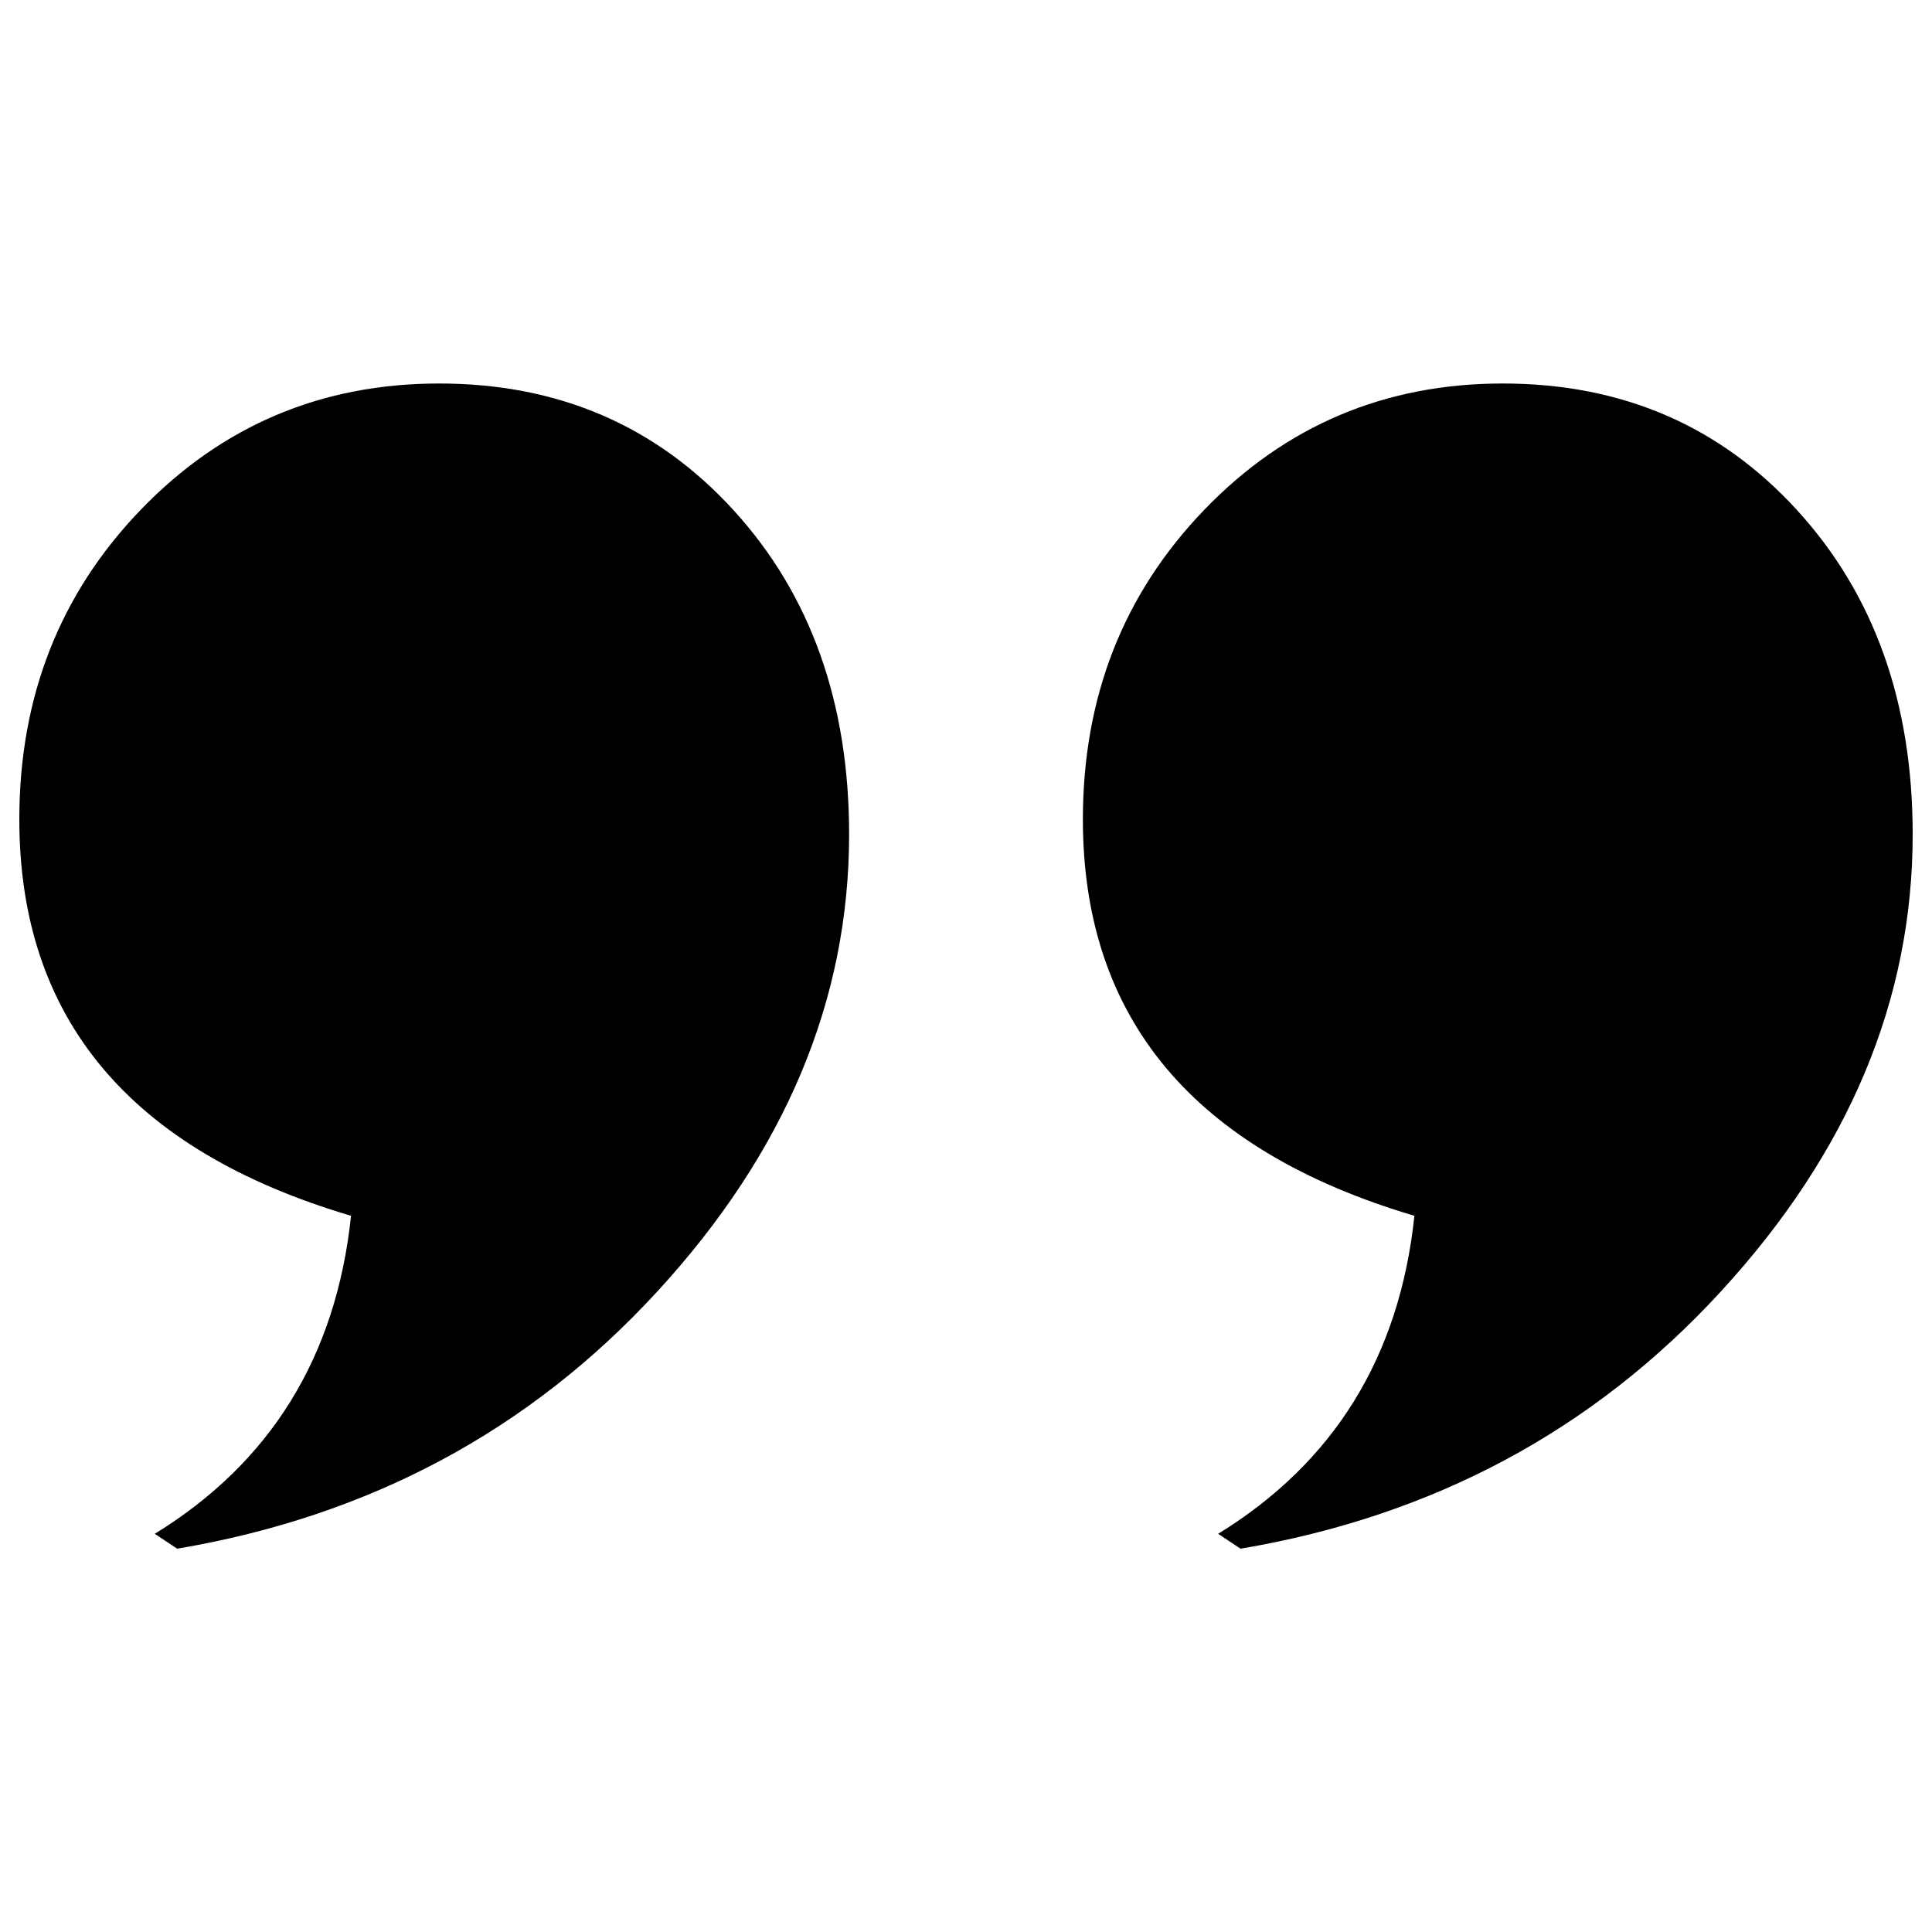 <?xml version="1.0" encoding="utf-8"?>
<!-- Svg Vector Icons : http://www.onlinewebfonts.com/icon -->
<!DOCTYPE svg PUBLIC "-//W3C//DTD SVG 1.1//EN" "http://www.w3.org/Graphics/SVG/1.1/DTD/svg11.dtd">
<svg version="1.1" xmlns="http://www.w3.org/2000/svg" xmlns:xlink="http://www.w3.org/1999/xlink" x="0px" y="0px" viewBox="0 0 1000 1000" enable-background="new 0 0 1000 1000" xml:space="preserve">
<g><path d="M91.7,801.6l-11.6-7.7c60-36.9,93.9-91.7,101.6-164.6C67.2,595.4,10,527,10,424.1c0-63.4,21-116.9,63-160.4c42-43.5,93.5-65.2,154.3-65.2c61.7,0,112.5,21.9,152.4,65.6c39.9,43.7,59.8,99.7,59.8,167.8c0,85.7-33.1,164.6-99.4,236.7C274,740.5,191.2,784.8,91.7,801.6z M642.1,801.6l-11.6-7.7c60-36.9,93.9-91.7,101.6-164.6C617.7,595.4,560.5,527,560.5,424.1c0-63.4,21-116.9,63-160.4c42-43.5,93.5-65.2,154.3-65.2c61.7,0,112.5,21.9,152.4,65.6S990,363.7,990,431.9c0,85.7-33.1,164.6-99.4,236.7C824.5,740.5,741.6,784.8,642.1,801.6z"/></g>
</svg>